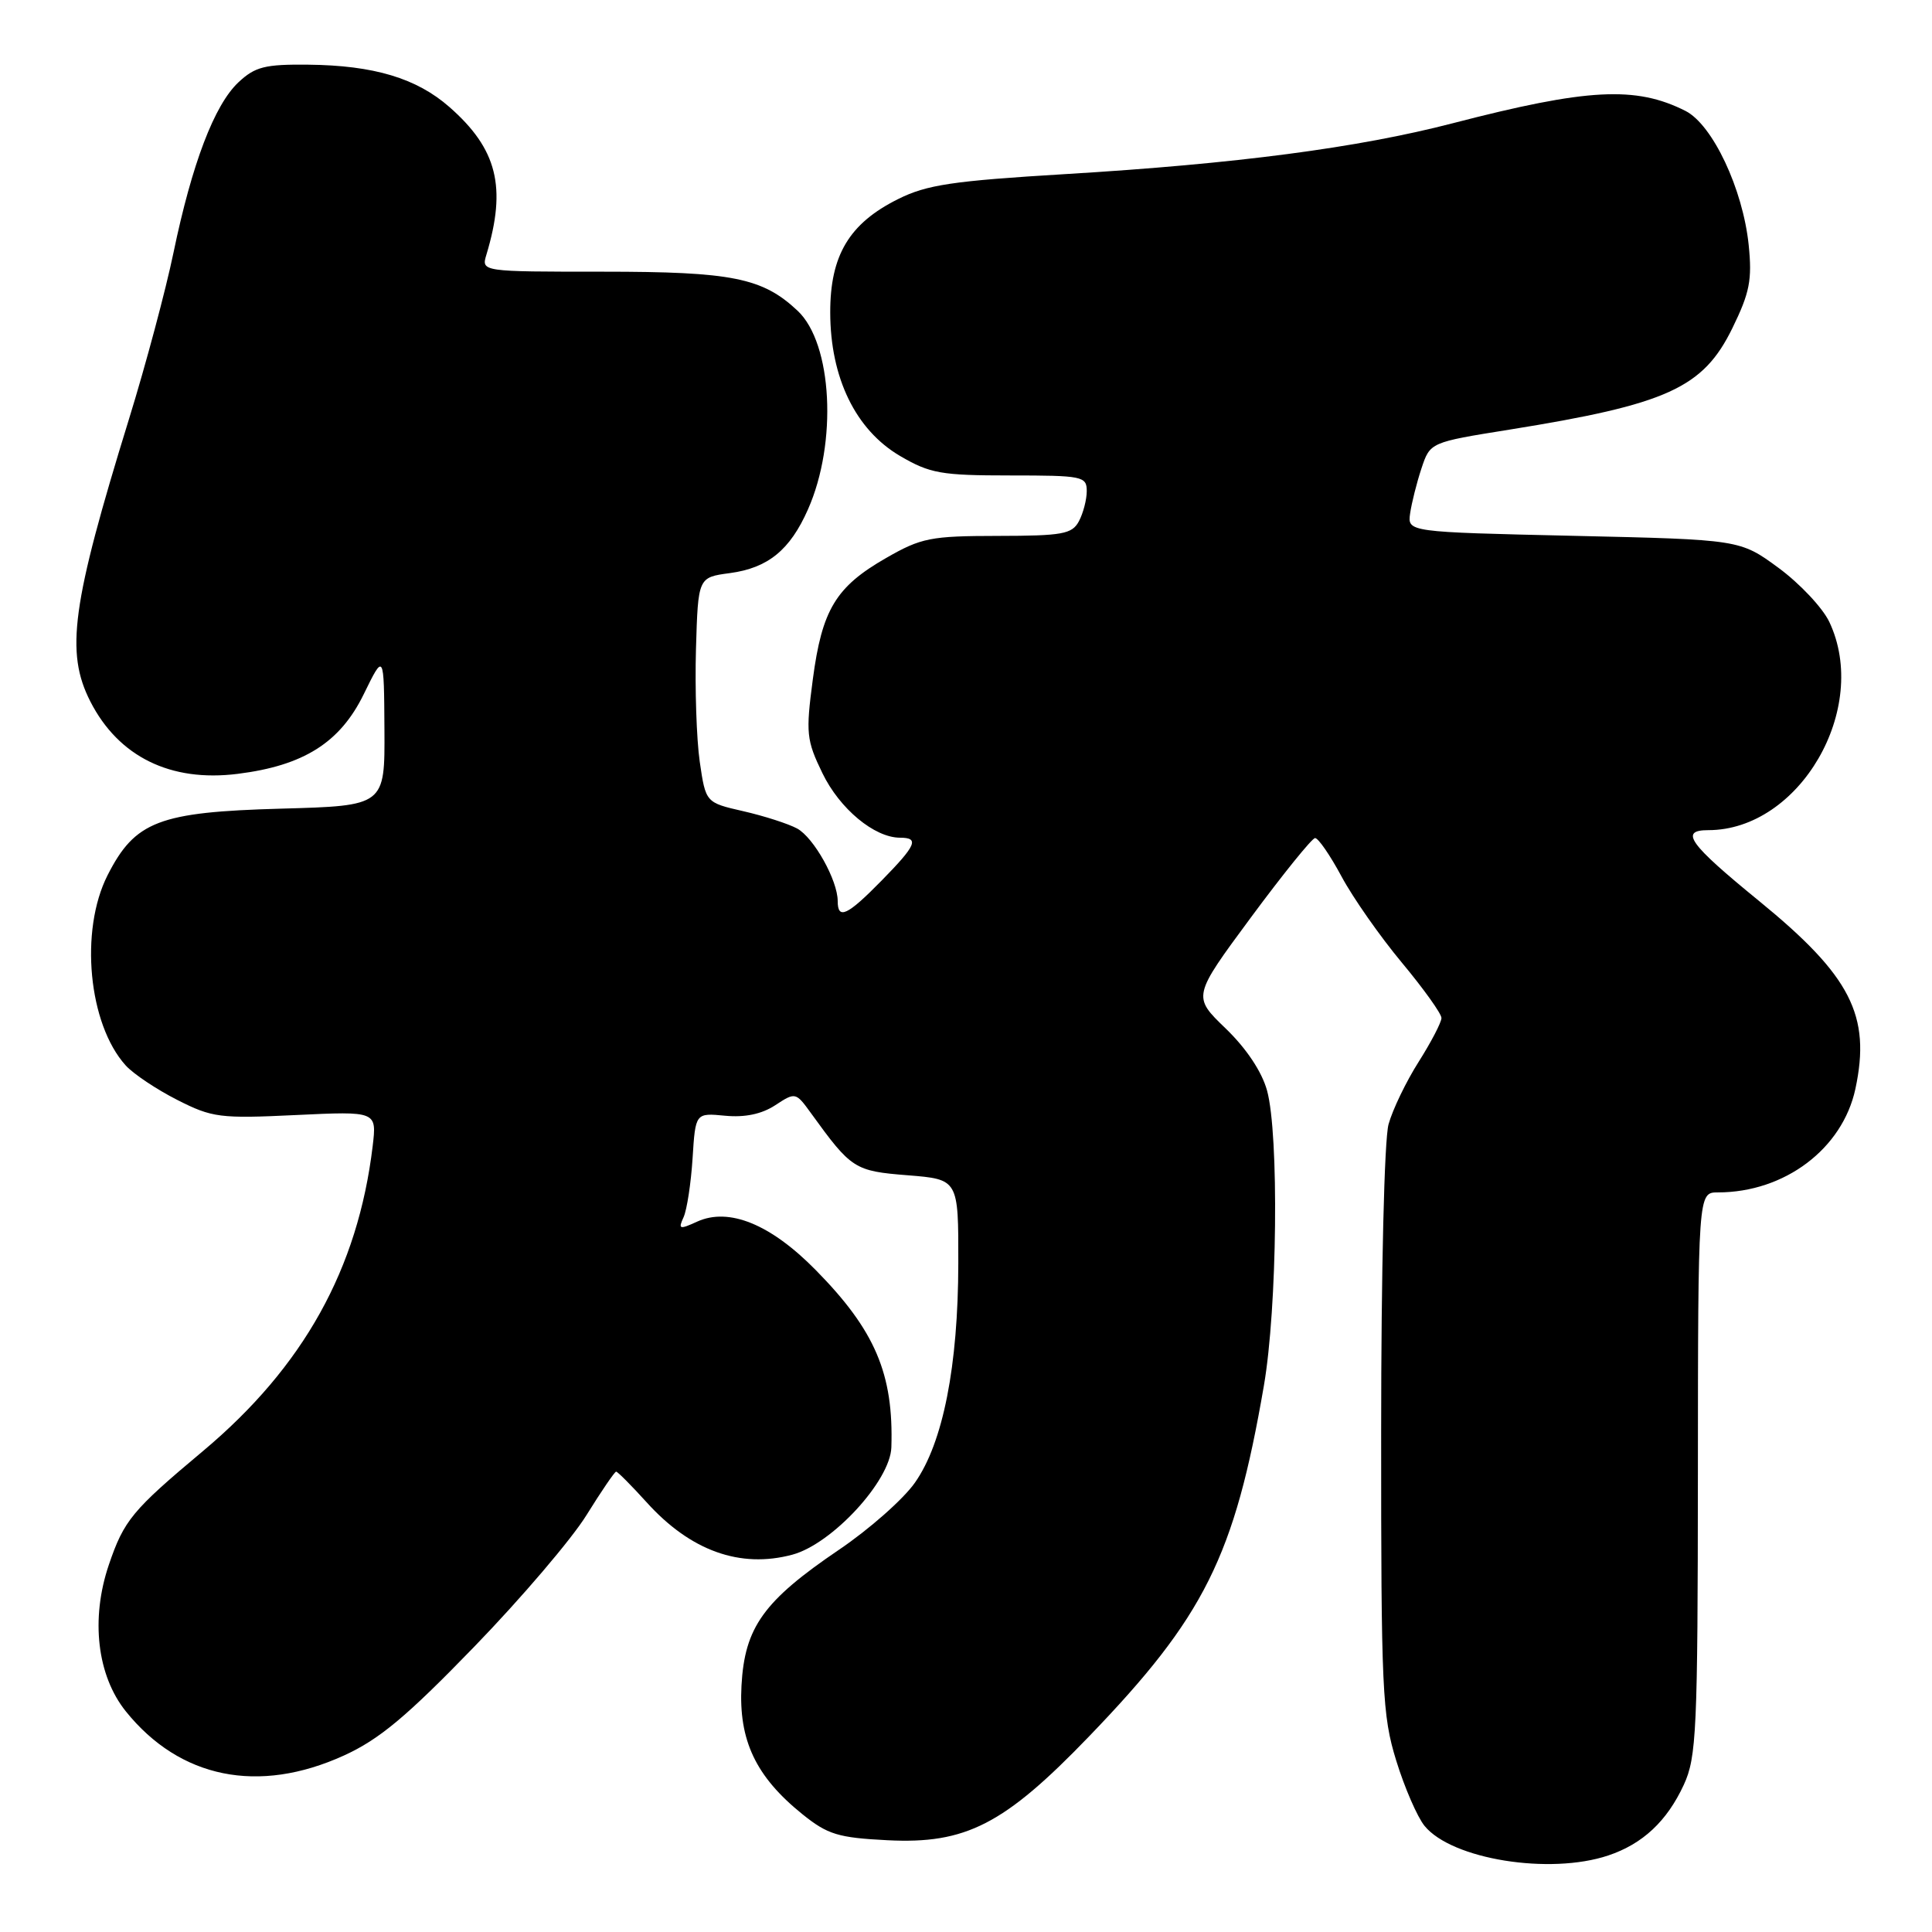 <?xml version="1.0" encoding="UTF-8" standalone="no"?>
<!DOCTYPE svg PUBLIC "-//W3C//DTD SVG 1.1//EN" "http://www.w3.org/Graphics/SVG/1.1/DTD/svg11.dtd" >
<svg xmlns="http://www.w3.org/2000/svg" xmlns:xlink="http://www.w3.org/1999/xlink" version="1.1" viewBox="0 0 256 256">
 <g >
 <path fill="currentColor"
d=" M 213.10 245.86 C 217.67 244.33 220.88 241.32 223.11 236.50 C 224.80 232.84 224.96 229.33 224.98 195.25 C 225.00 158.00 225.00 158.00 227.63 158.00 C 236.48 158.00 244.14 152.22 245.85 144.28 C 247.93 134.56 245.24 129.31 233.08 119.38 C 223.79 111.80 222.50 110.00 226.35 110.00 C 238.46 110.00 247.83 93.88 242.39 82.40 C 241.50 80.53 238.48 77.32 235.67 75.25 C 230.56 71.50 230.56 71.50 208.53 71.00 C 186.50 70.50 186.50 70.50 186.85 68.02 C 187.05 66.65 187.72 63.97 188.35 62.07 C 189.50 58.61 189.50 58.61 200.00 56.93 C 220.94 53.57 225.67 51.41 229.55 43.48 C 231.85 38.78 232.18 37.08 231.71 32.46 C 230.94 25.03 226.93 16.53 223.34 14.70 C 216.75 11.37 210.36 11.70 192.50 16.33 C 179.94 19.59 163.78 21.71 141.15 23.07 C 126.23 23.97 122.80 24.48 119.00 26.38 C 112.53 29.60 110.00 33.83 110.01 41.40 C 110.02 50.07 113.38 56.96 119.25 60.41 C 123.23 62.74 124.70 63.00 133.84 63.00 C 143.44 63.00 144.00 63.11 144.00 65.07 C 144.00 66.20 143.53 68.00 142.96 69.07 C 142.05 70.77 140.79 71.00 132.21 71.01 C 123.32 71.02 122.07 71.26 117.41 73.94 C 110.74 77.76 108.92 80.79 107.70 90.04 C 106.76 97.15 106.85 98.07 108.98 102.46 C 111.26 107.17 115.86 110.99 119.25 111.00 C 121.85 111.00 121.43 111.98 116.79 116.71 C 112.26 121.33 111.00 121.91 111.00 119.40 C 111.00 116.65 107.83 110.98 105.62 109.78 C 104.45 109.15 101.25 108.12 98.50 107.49 C 93.51 106.35 93.51 106.35 92.72 100.93 C 92.29 97.94 92.07 91.22 92.22 86.00 C 92.50 76.50 92.50 76.50 96.71 75.94 C 101.76 75.26 104.68 72.89 107.06 67.50 C 110.98 58.66 110.30 45.51 105.69 41.18 C 101.04 36.81 97.02 36.00 79.92 36.00 C 63.77 36.00 63.77 36.00 64.45 33.75 C 67.15 24.80 65.89 19.75 59.56 14.19 C 55.20 10.36 49.54 8.66 40.83 8.57 C 35.11 8.51 33.80 8.84 31.59 10.91 C 28.40 13.91 25.44 21.68 22.99 33.47 C 21.96 38.44 19.31 48.35 17.10 55.50 C 9.50 80.11 8.64 86.41 11.97 92.95 C 15.71 100.27 22.59 103.66 31.49 102.54 C 40.23 101.45 45.06 98.40 48.19 92.00 C 50.88 86.50 50.88 86.50 50.94 96.64 C 51.00 106.77 51.00 106.77 37.25 107.15 C 21.05 107.60 17.89 108.81 14.25 115.98 C 10.53 123.32 11.71 135.70 16.65 141.17 C 17.67 142.30 20.74 144.35 23.48 145.74 C 28.12 148.10 29.15 148.23 39.19 147.75 C 49.93 147.24 49.93 147.24 49.38 151.87 C 47.43 168.13 40.22 181.10 26.91 192.26 C 17.50 200.14 16.43 201.44 14.42 207.35 C 11.99 214.52 12.86 222.01 16.67 226.76 C 23.82 235.65 34.24 237.77 45.56 232.62 C 50.26 230.48 53.87 227.46 62.83 218.21 C 69.07 211.77 75.77 203.91 77.72 200.75 C 79.68 197.59 81.45 195.00 81.64 195.00 C 81.84 195.00 83.66 196.83 85.68 199.06 C 91.49 205.50 98.08 207.86 105.00 206.00 C 110.26 204.58 117.96 196.23 118.11 191.79 C 118.42 182.05 115.96 176.28 108.08 168.28 C 102.11 162.21 96.59 159.96 92.38 161.87 C 90.02 162.95 89.84 162.89 90.58 161.28 C 91.02 160.30 91.56 156.79 91.77 153.48 C 92.15 147.46 92.15 147.46 96.09 147.84 C 98.70 148.09 100.94 147.62 102.72 146.45 C 105.39 144.70 105.44 144.71 107.46 147.50 C 112.82 154.91 113.22 155.17 120.28 155.73 C 127.00 156.27 127.00 156.27 126.98 167.39 C 126.96 181.01 124.96 191.15 121.24 196.45 C 119.72 198.63 115.19 202.63 111.17 205.35 C 101.17 212.13 98.67 215.62 98.25 223.37 C 97.86 230.60 100.14 235.41 106.32 240.39 C 109.67 243.09 111.07 243.51 117.59 243.84 C 127.97 244.37 133.07 241.75 144.26 230.13 C 159.60 214.22 163.57 206.26 167.47 183.62 C 169.25 173.31 169.49 150.33 167.89 144.50 C 167.20 142.00 165.15 138.92 162.40 136.27 C 158.01 132.04 158.01 132.04 165.75 121.57 C 170.01 115.81 173.84 111.07 174.25 111.05 C 174.66 111.02 176.24 113.31 177.75 116.12 C 179.26 118.94 182.86 124.08 185.75 127.55 C 188.64 131.02 191.00 134.32 191.00 134.89 C 191.00 135.46 189.64 138.07 187.99 140.68 C 186.33 143.29 184.53 147.02 183.99 148.97 C 183.43 150.98 183.01 168.42 183.01 189.64 C 183.00 224.03 183.15 227.27 185.01 233.30 C 186.11 236.87 187.80 240.76 188.76 241.94 C 192.37 246.37 205.34 248.46 213.10 245.86 Z "/>
</g>
</svg>